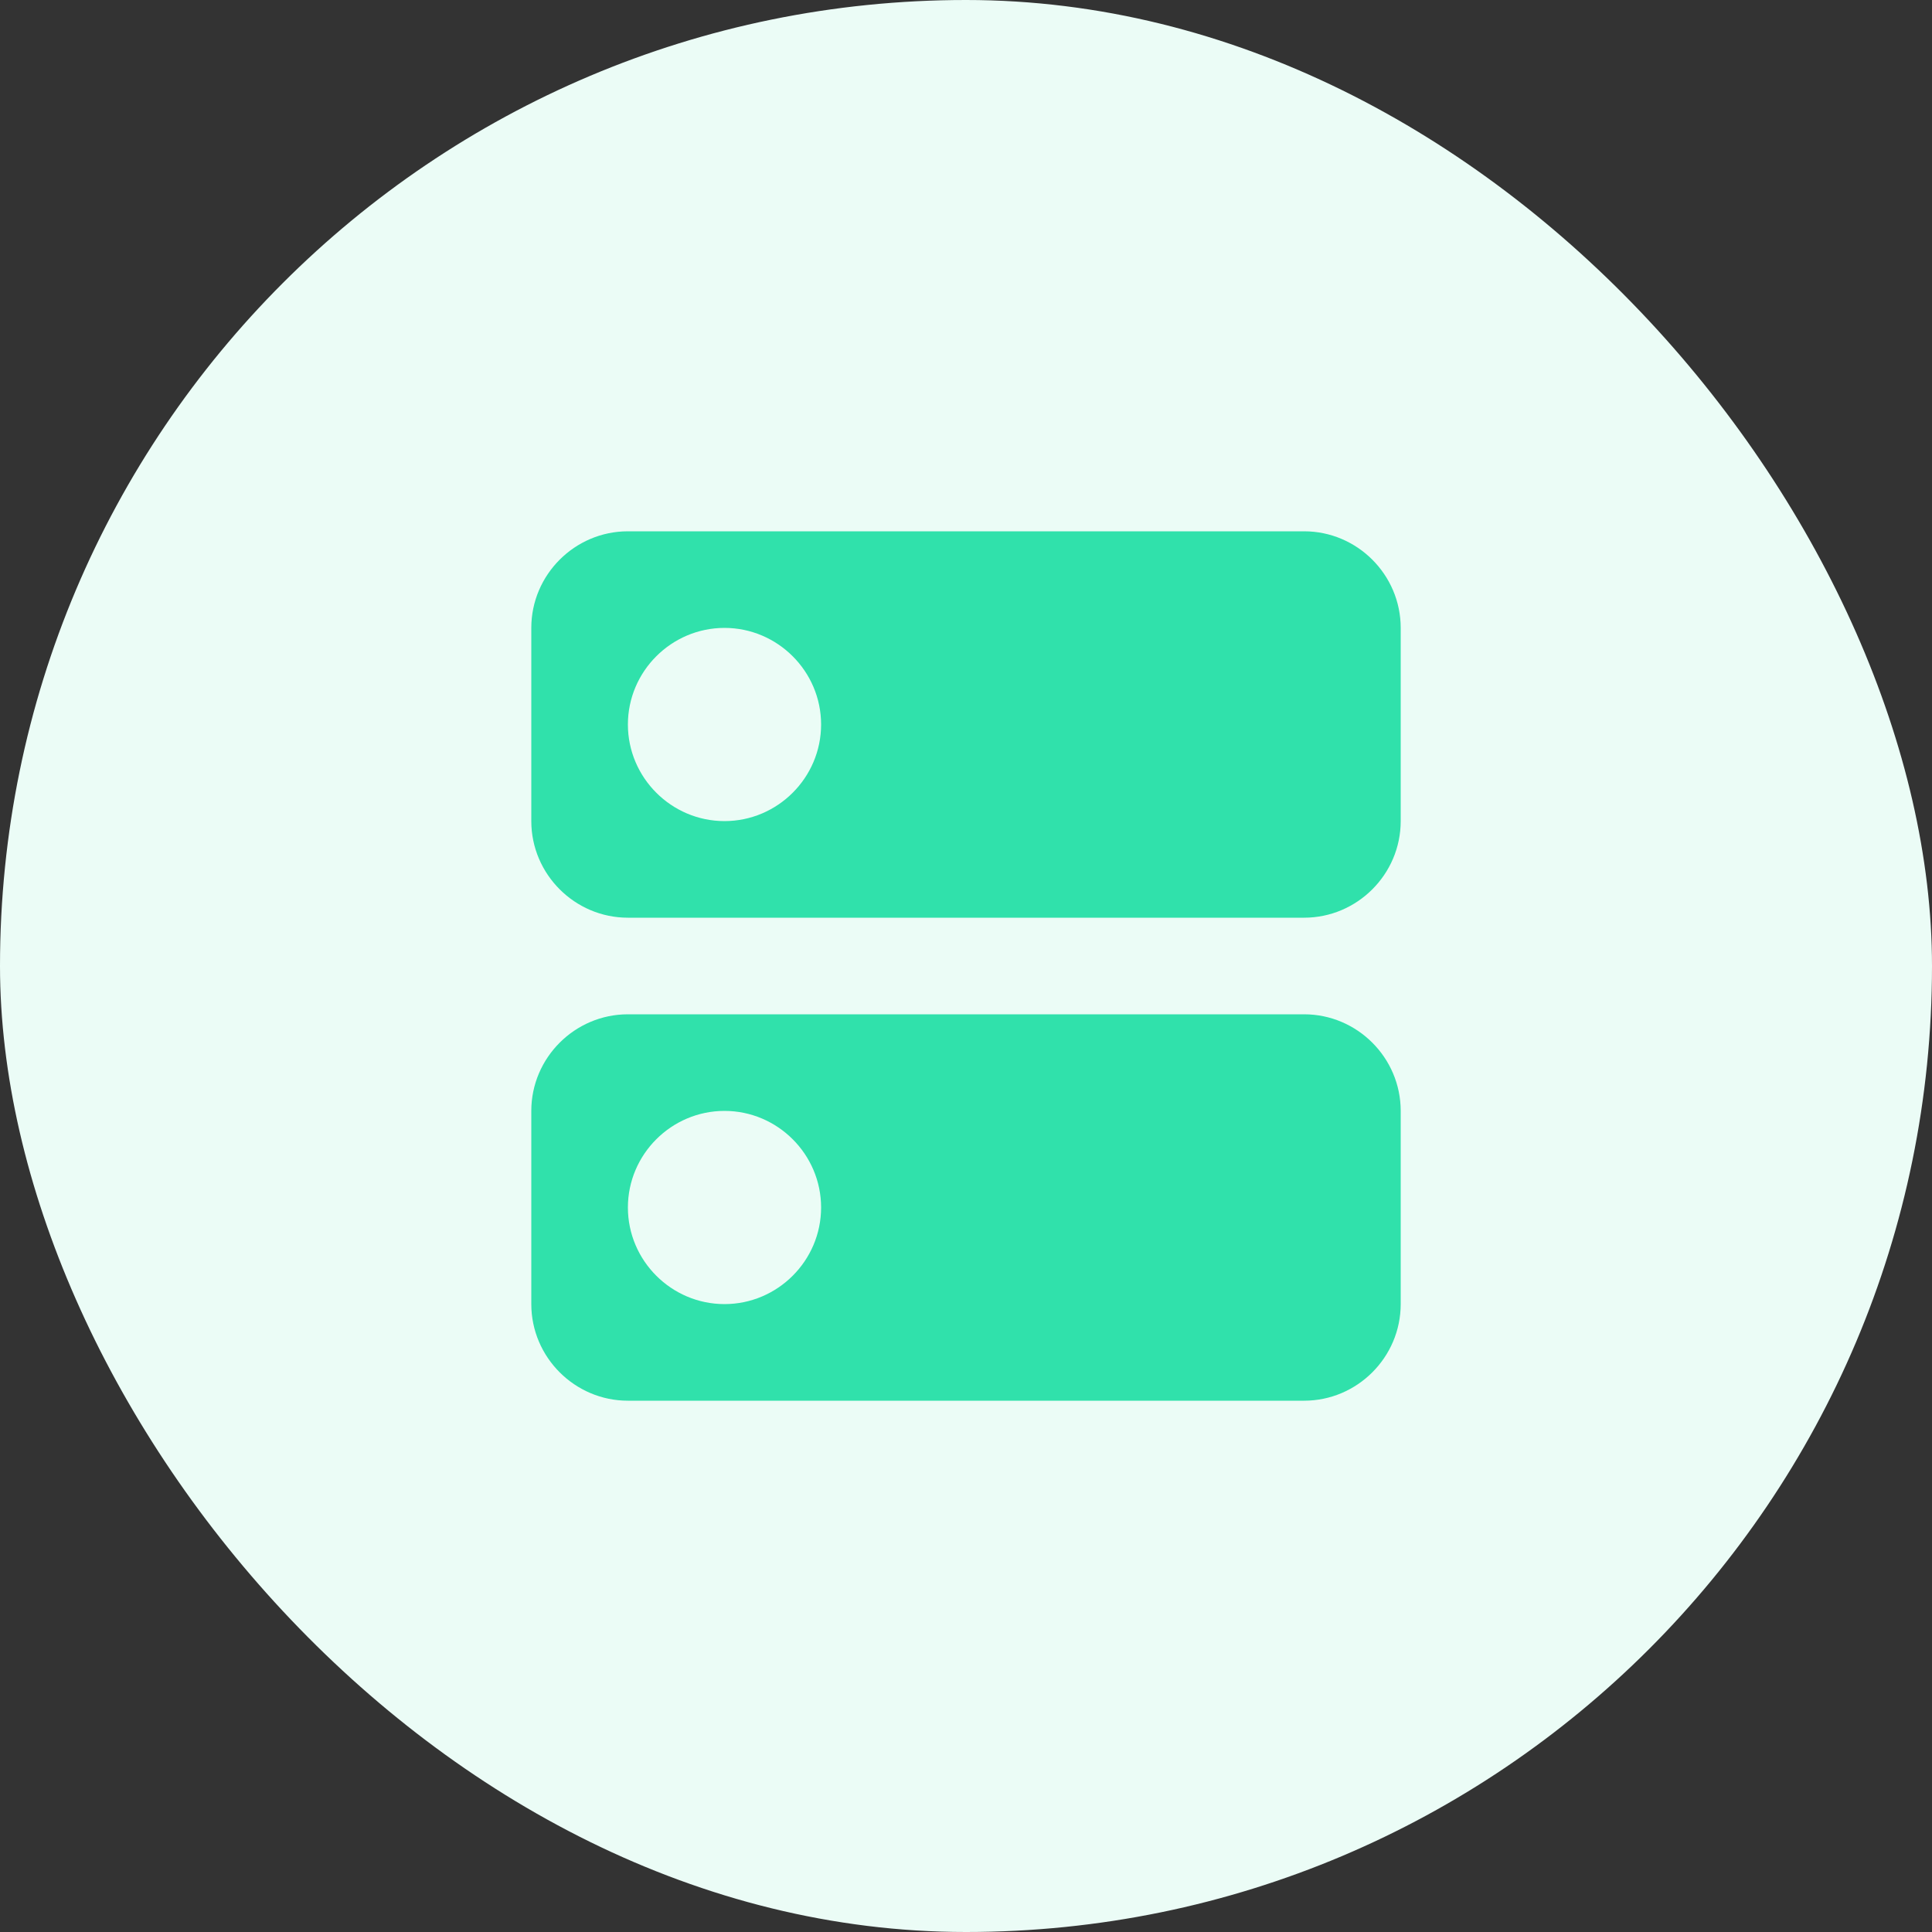<svg width="50" height="50" viewBox="0 0 50 50" fill="none" xmlns="http://www.w3.org/2000/svg">
<rect x="0" y="0" width="50" height="50" fill="#333333" stroke="none"/>
<rect width="50" height="50" rx="25" fill="#EBFCF6"/>
<g clip-path="url(#clip0_131_1099)">
<path d="M33.75 26.25H16.25C14.875 26.25 13.75 27.375 13.75 28.75V33.75C13.75 35.125 14.875 36.25 16.25 36.25H33.75C35.125 36.25 36.25 35.125 36.25 33.75V28.75C36.25 27.375 35.125 26.25 33.75 26.25ZM18.75 33.75C17.375 33.75 16.25 32.625 16.25 31.25C16.25 29.875 17.375 28.75 18.75 28.75C20.125 28.75 21.25 29.875 21.25 31.25C21.25 32.625 20.125 33.75 18.75 33.75ZM33.75 13.75H16.25C14.875 13.75 13.75 14.875 13.75 16.25V21.25C13.75 22.625 14.875 23.75 16.25 23.75H33.75C35.125 23.75 36.25 22.625 36.25 21.25V16.25C36.25 14.875 35.125 13.75 33.75 13.75ZM18.75 21.25C17.375 21.25 16.25 20.125 16.25 18.75C16.25 17.375 17.375 16.25 18.75 16.25C20.125 16.25 21.25 17.375 21.25 18.75C21.25 20.125 20.125 21.25 18.75 21.25Z" fill="#30E1AB"/>
</g>
<defs>
<clipPath id="clip0_131_1099">
<rect width="30" height="30" fill="white" transform="translate(10 10)"/>
</clipPath>
</defs>
</svg>
